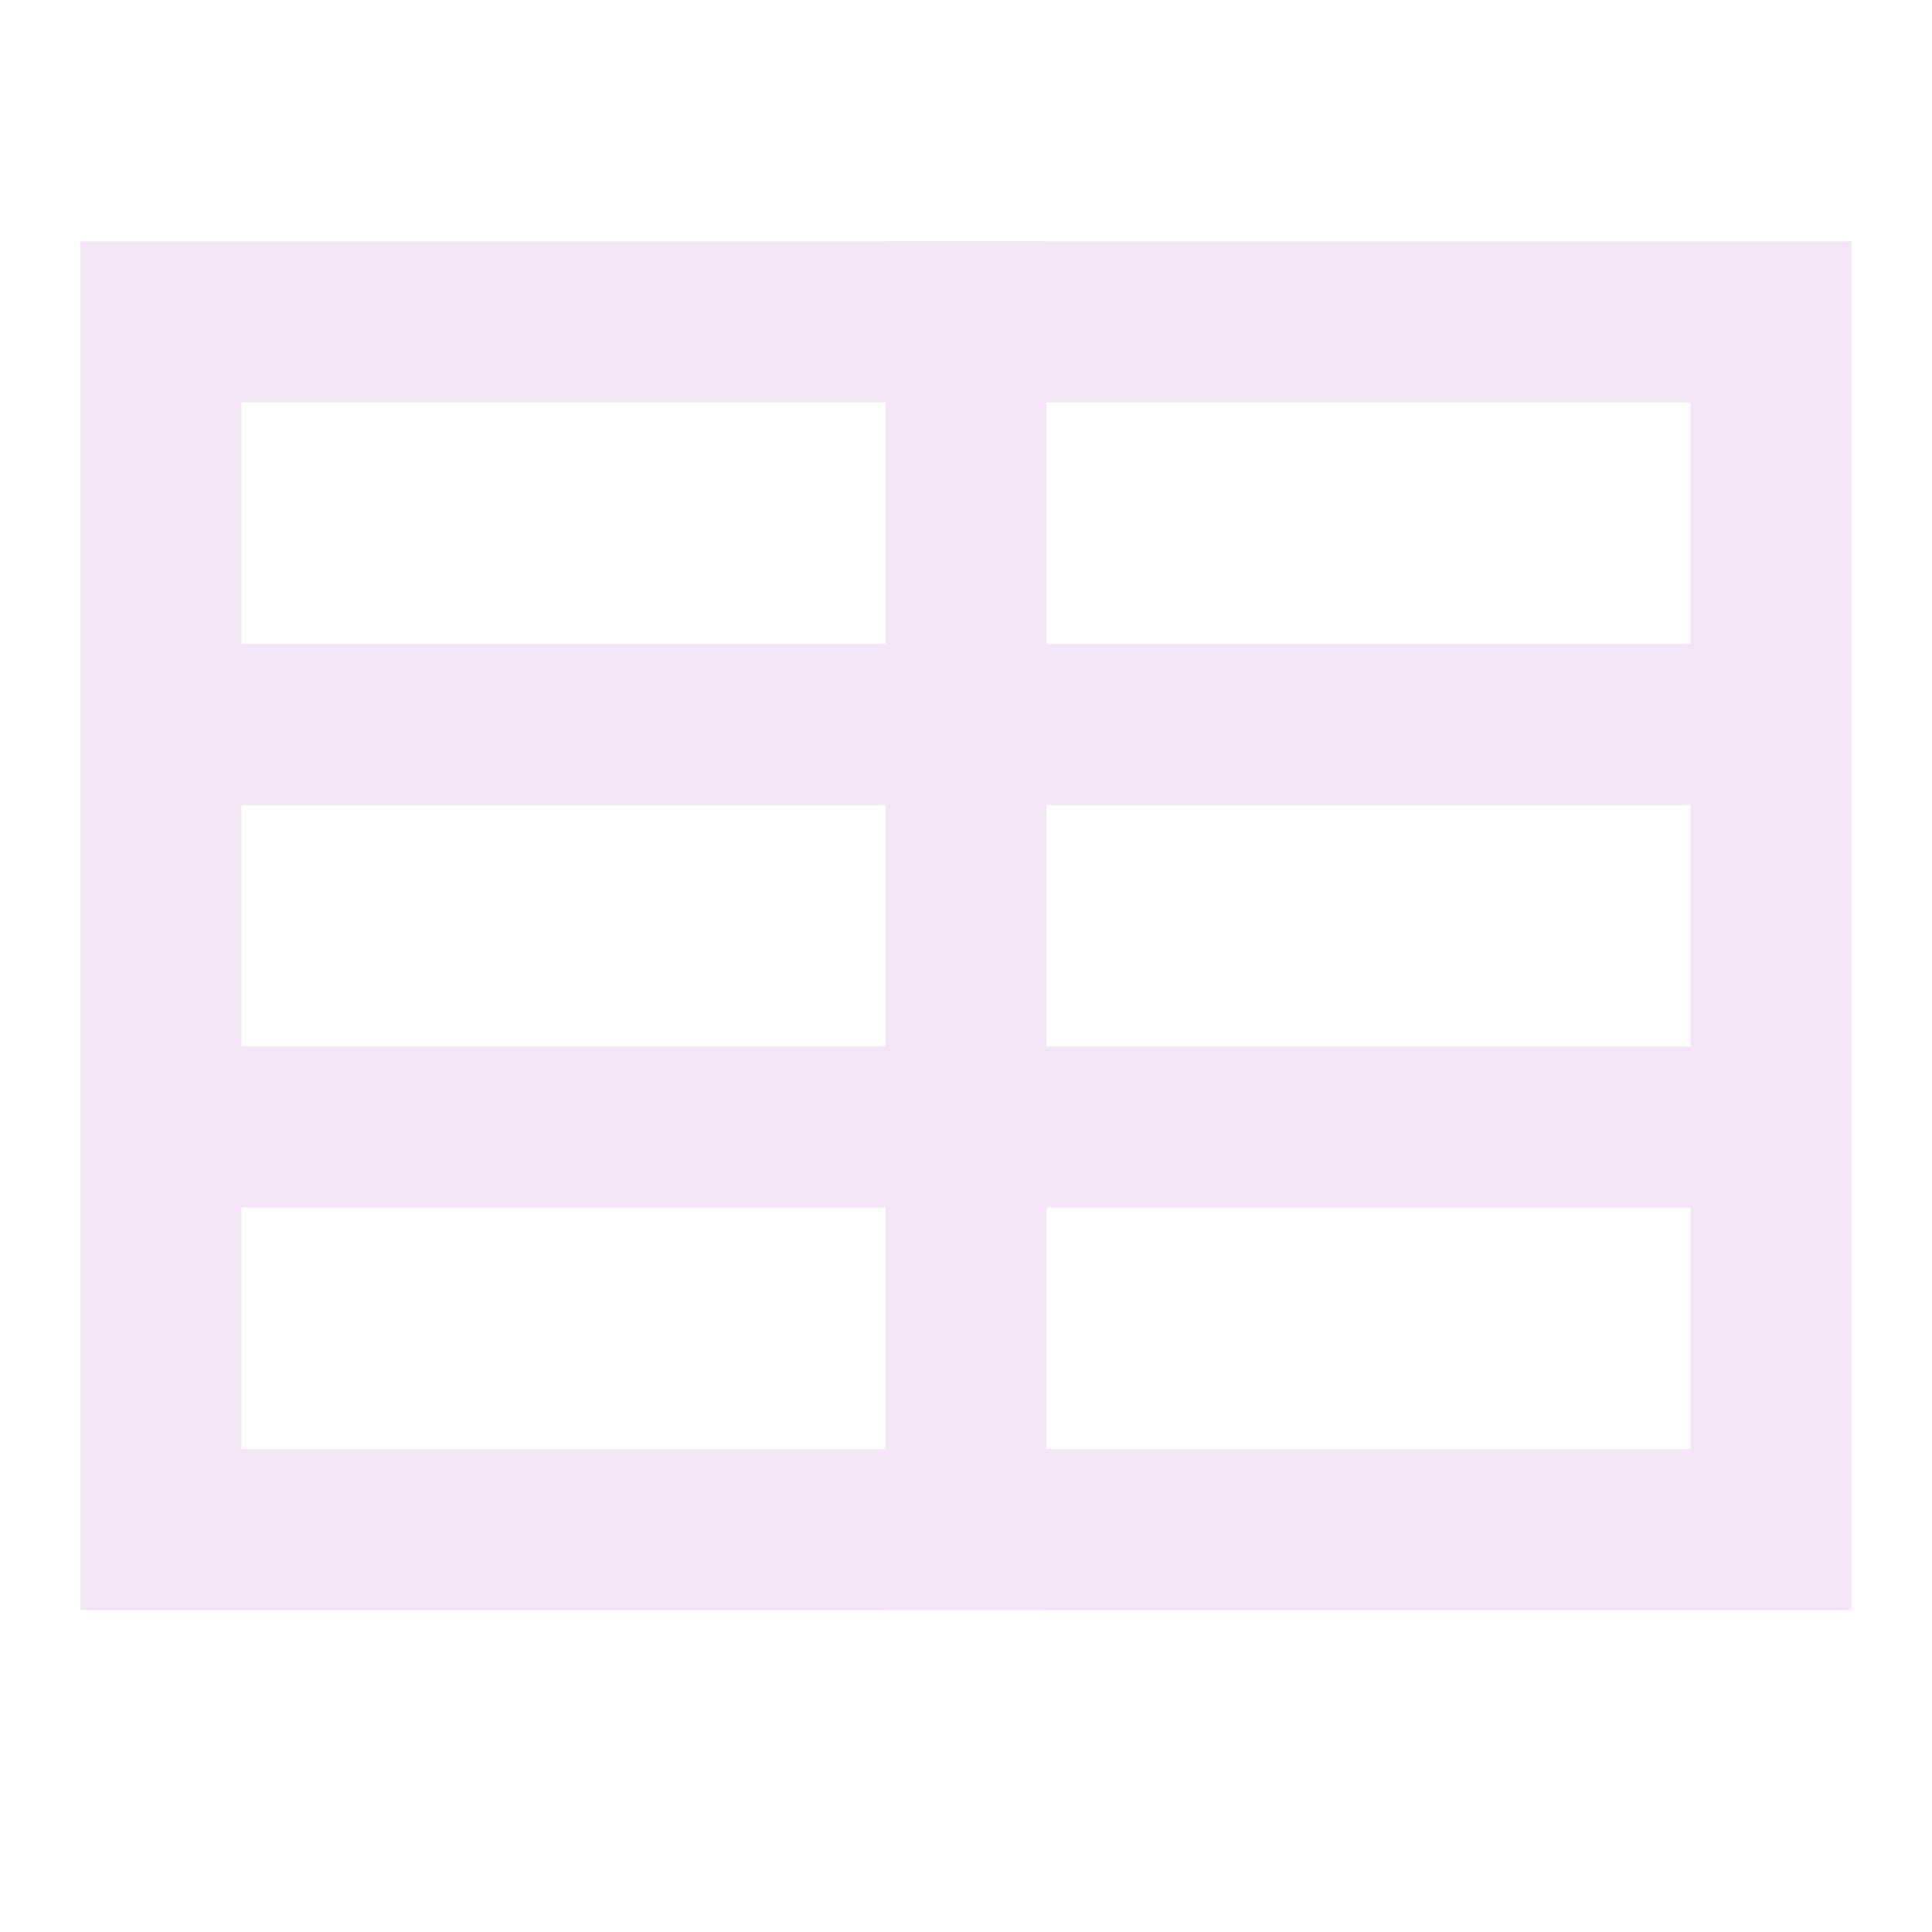 <svg aria-labelledby="tableHorizontalIconTitle" color="#f3e5f5" fill="none" height="24px" stroke="#f3e5f5" stroke-linecap="square" stroke-linejoin="miter" stroke-width="2" viewBox="0 0 24 24" width="24px" xmlns="http://www.w3.org/2000/svg">
 <title id="tableHorizontalIconTitle">Data table</title>
 <path d="M22 4V19H2L2 4L22 4Z"/>
 <line x1="22" x2="2" y1="9" y2="9"/>
 <line x1="22" x2="2" y1="14" y2="14"/>
 <path d="M12 19L12 4"/>
</svg>